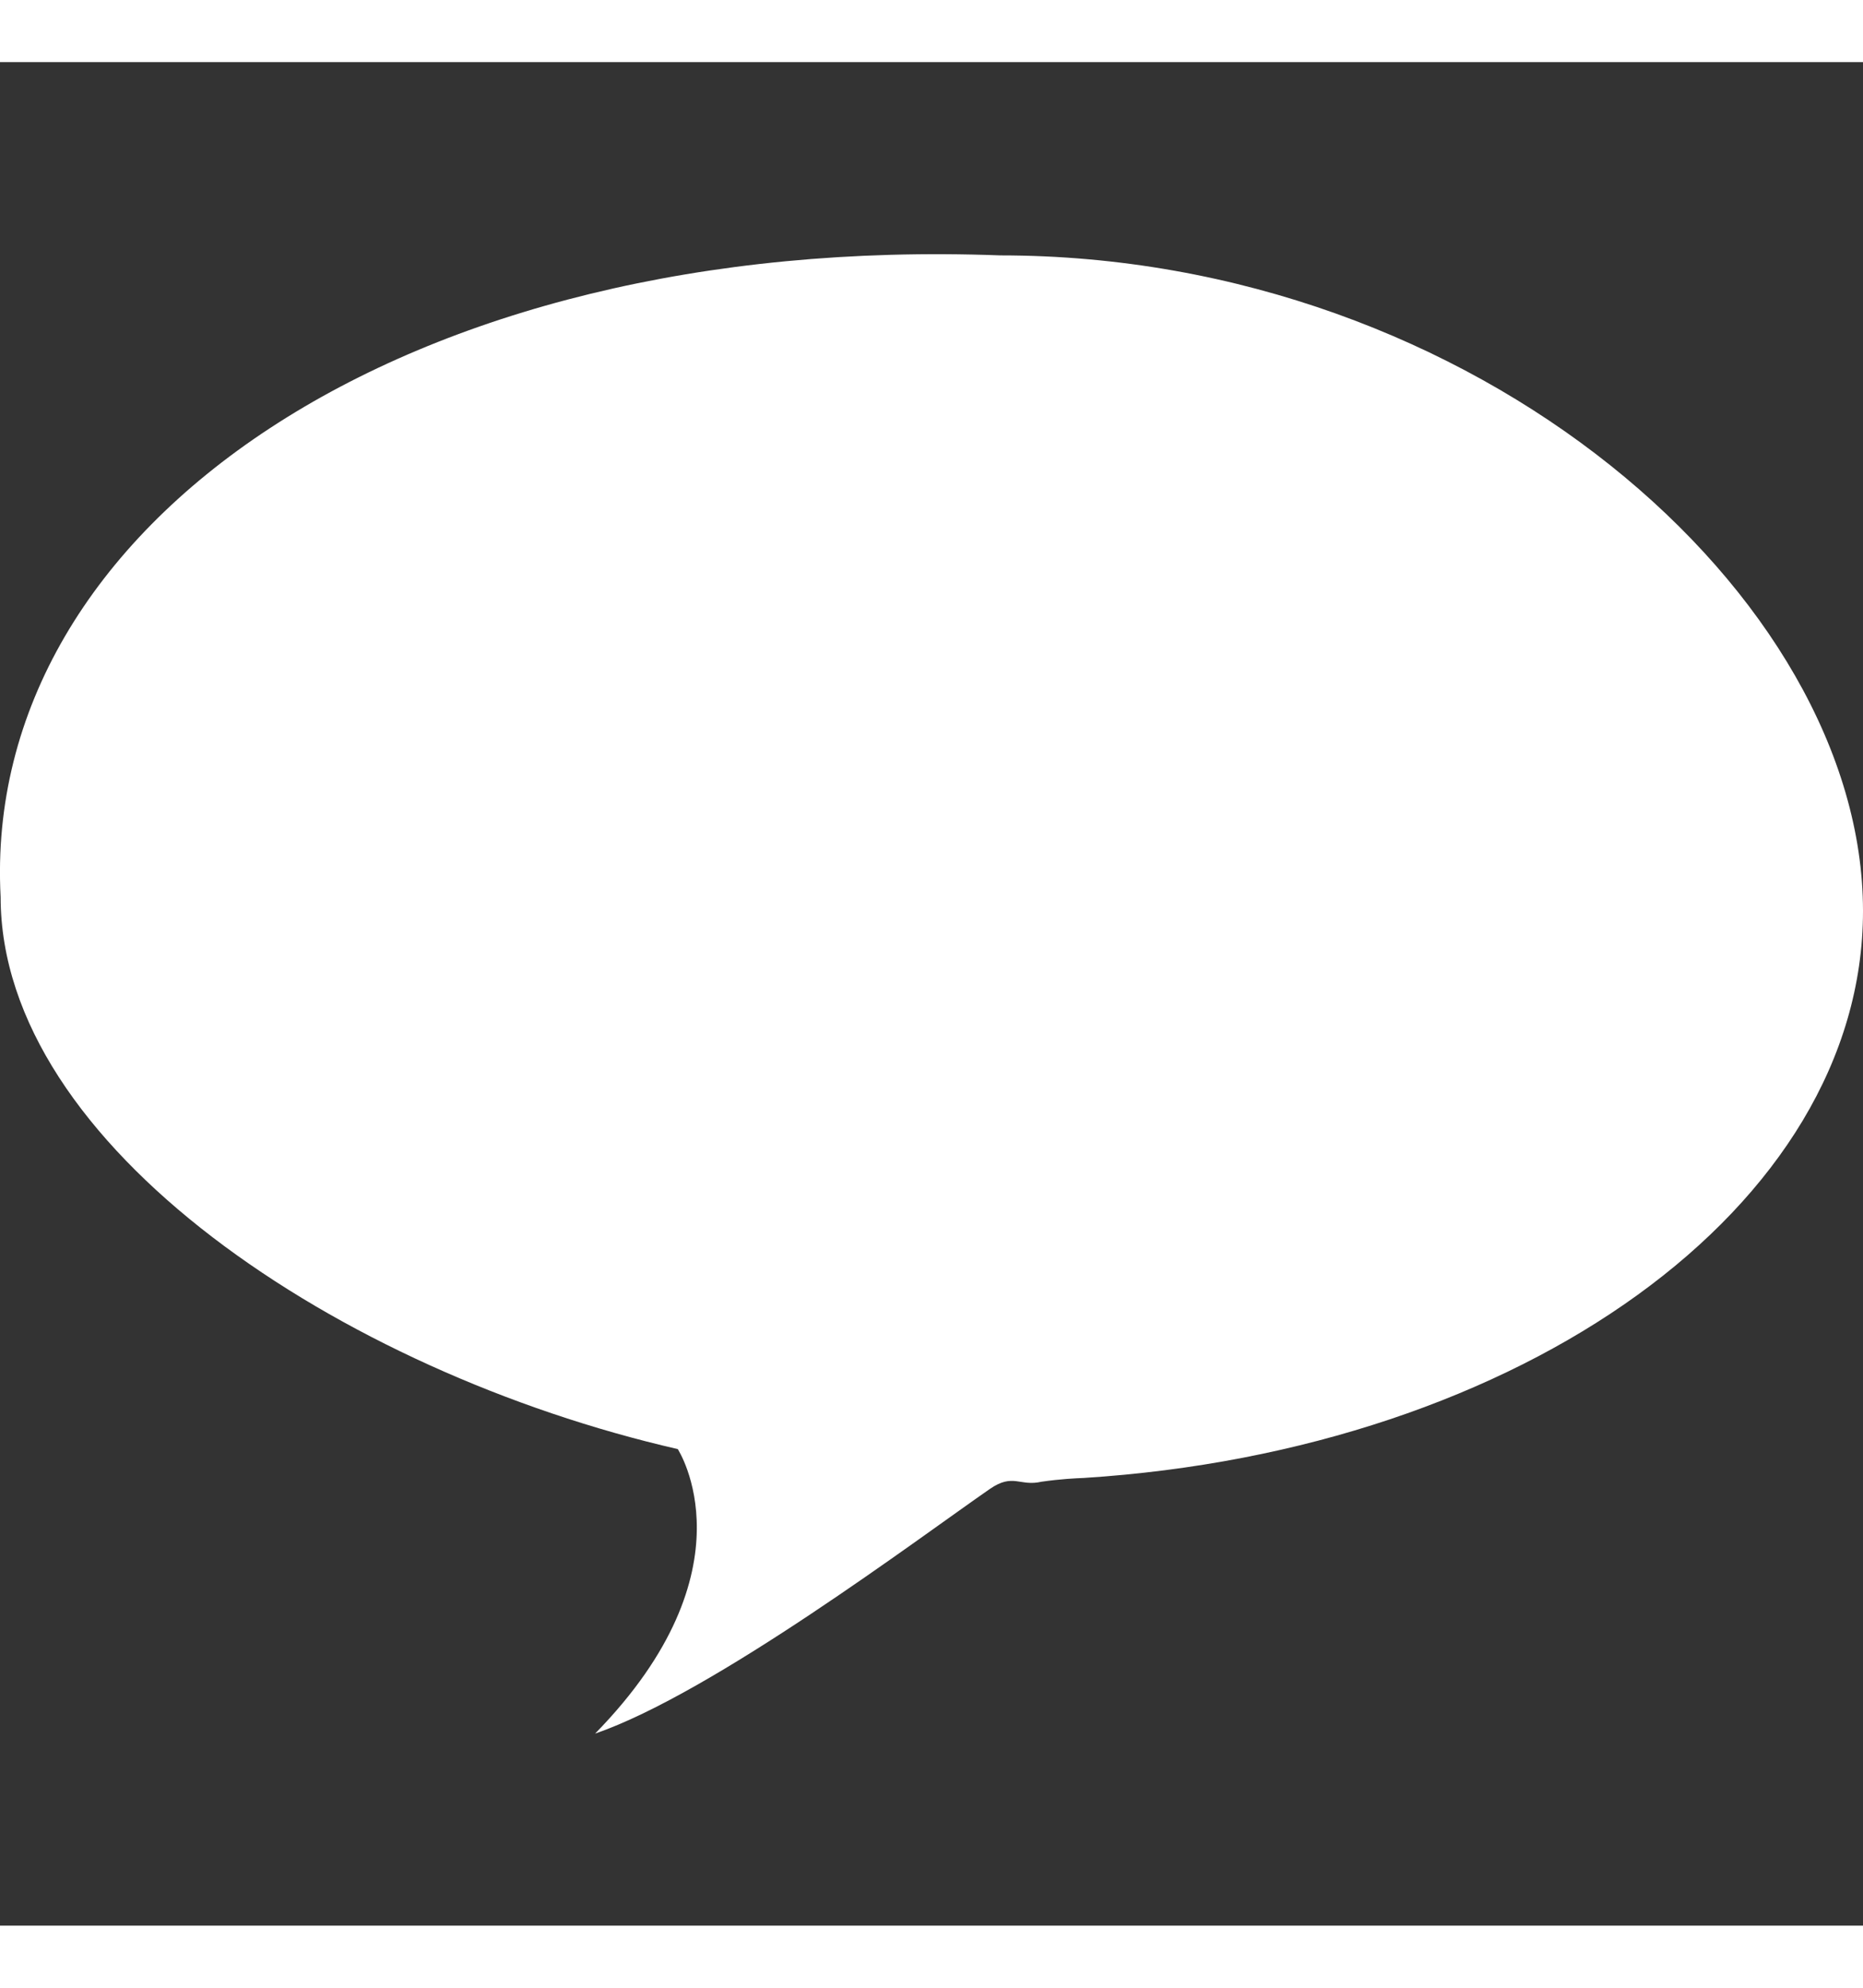 <?xml version="1.0" encoding="iso-8859-1"?>
<!-- Generator: Adobe Illustrator 18.1.1, SVG Export Plug-In . SVG Version: 6.00 Build 0)  -->
<svg version="1.1" xmlns="http://www.w3.org/2000/svg" xmlns:xlink="http://www.w3.org/1999/xlink" x="0px" y="0px" width="15px" height="16px"
	 viewBox="0 0 26.795 26.795" style="enable-background:new 0 0 26.795 26.795;" xml:space="preserve">
	<rect x="0" y="0" width="26.795" height="26.795" fill="#333333" stroke="none"/>
	<path d="M14.387,2.779C5.831,2.457-0.274,6.649,0.009,12.004c0,3.579,4.887,6.826,9.739,7.939c0,0,1.127,1.724-1.189,4.091
		c1.701-0.586,4.659-2.813,5.678-3.518c0.336-0.232,0.429-0.031,0.743-0.104c0.271-0.039,0.497-0.05,0.608-0.054
		c6.289-0.399,11.207-3.896,11.207-8.153C26.795,7.684,21.237,2.779,14.387,2.779z" fill="#ffffff" />
</svg>
